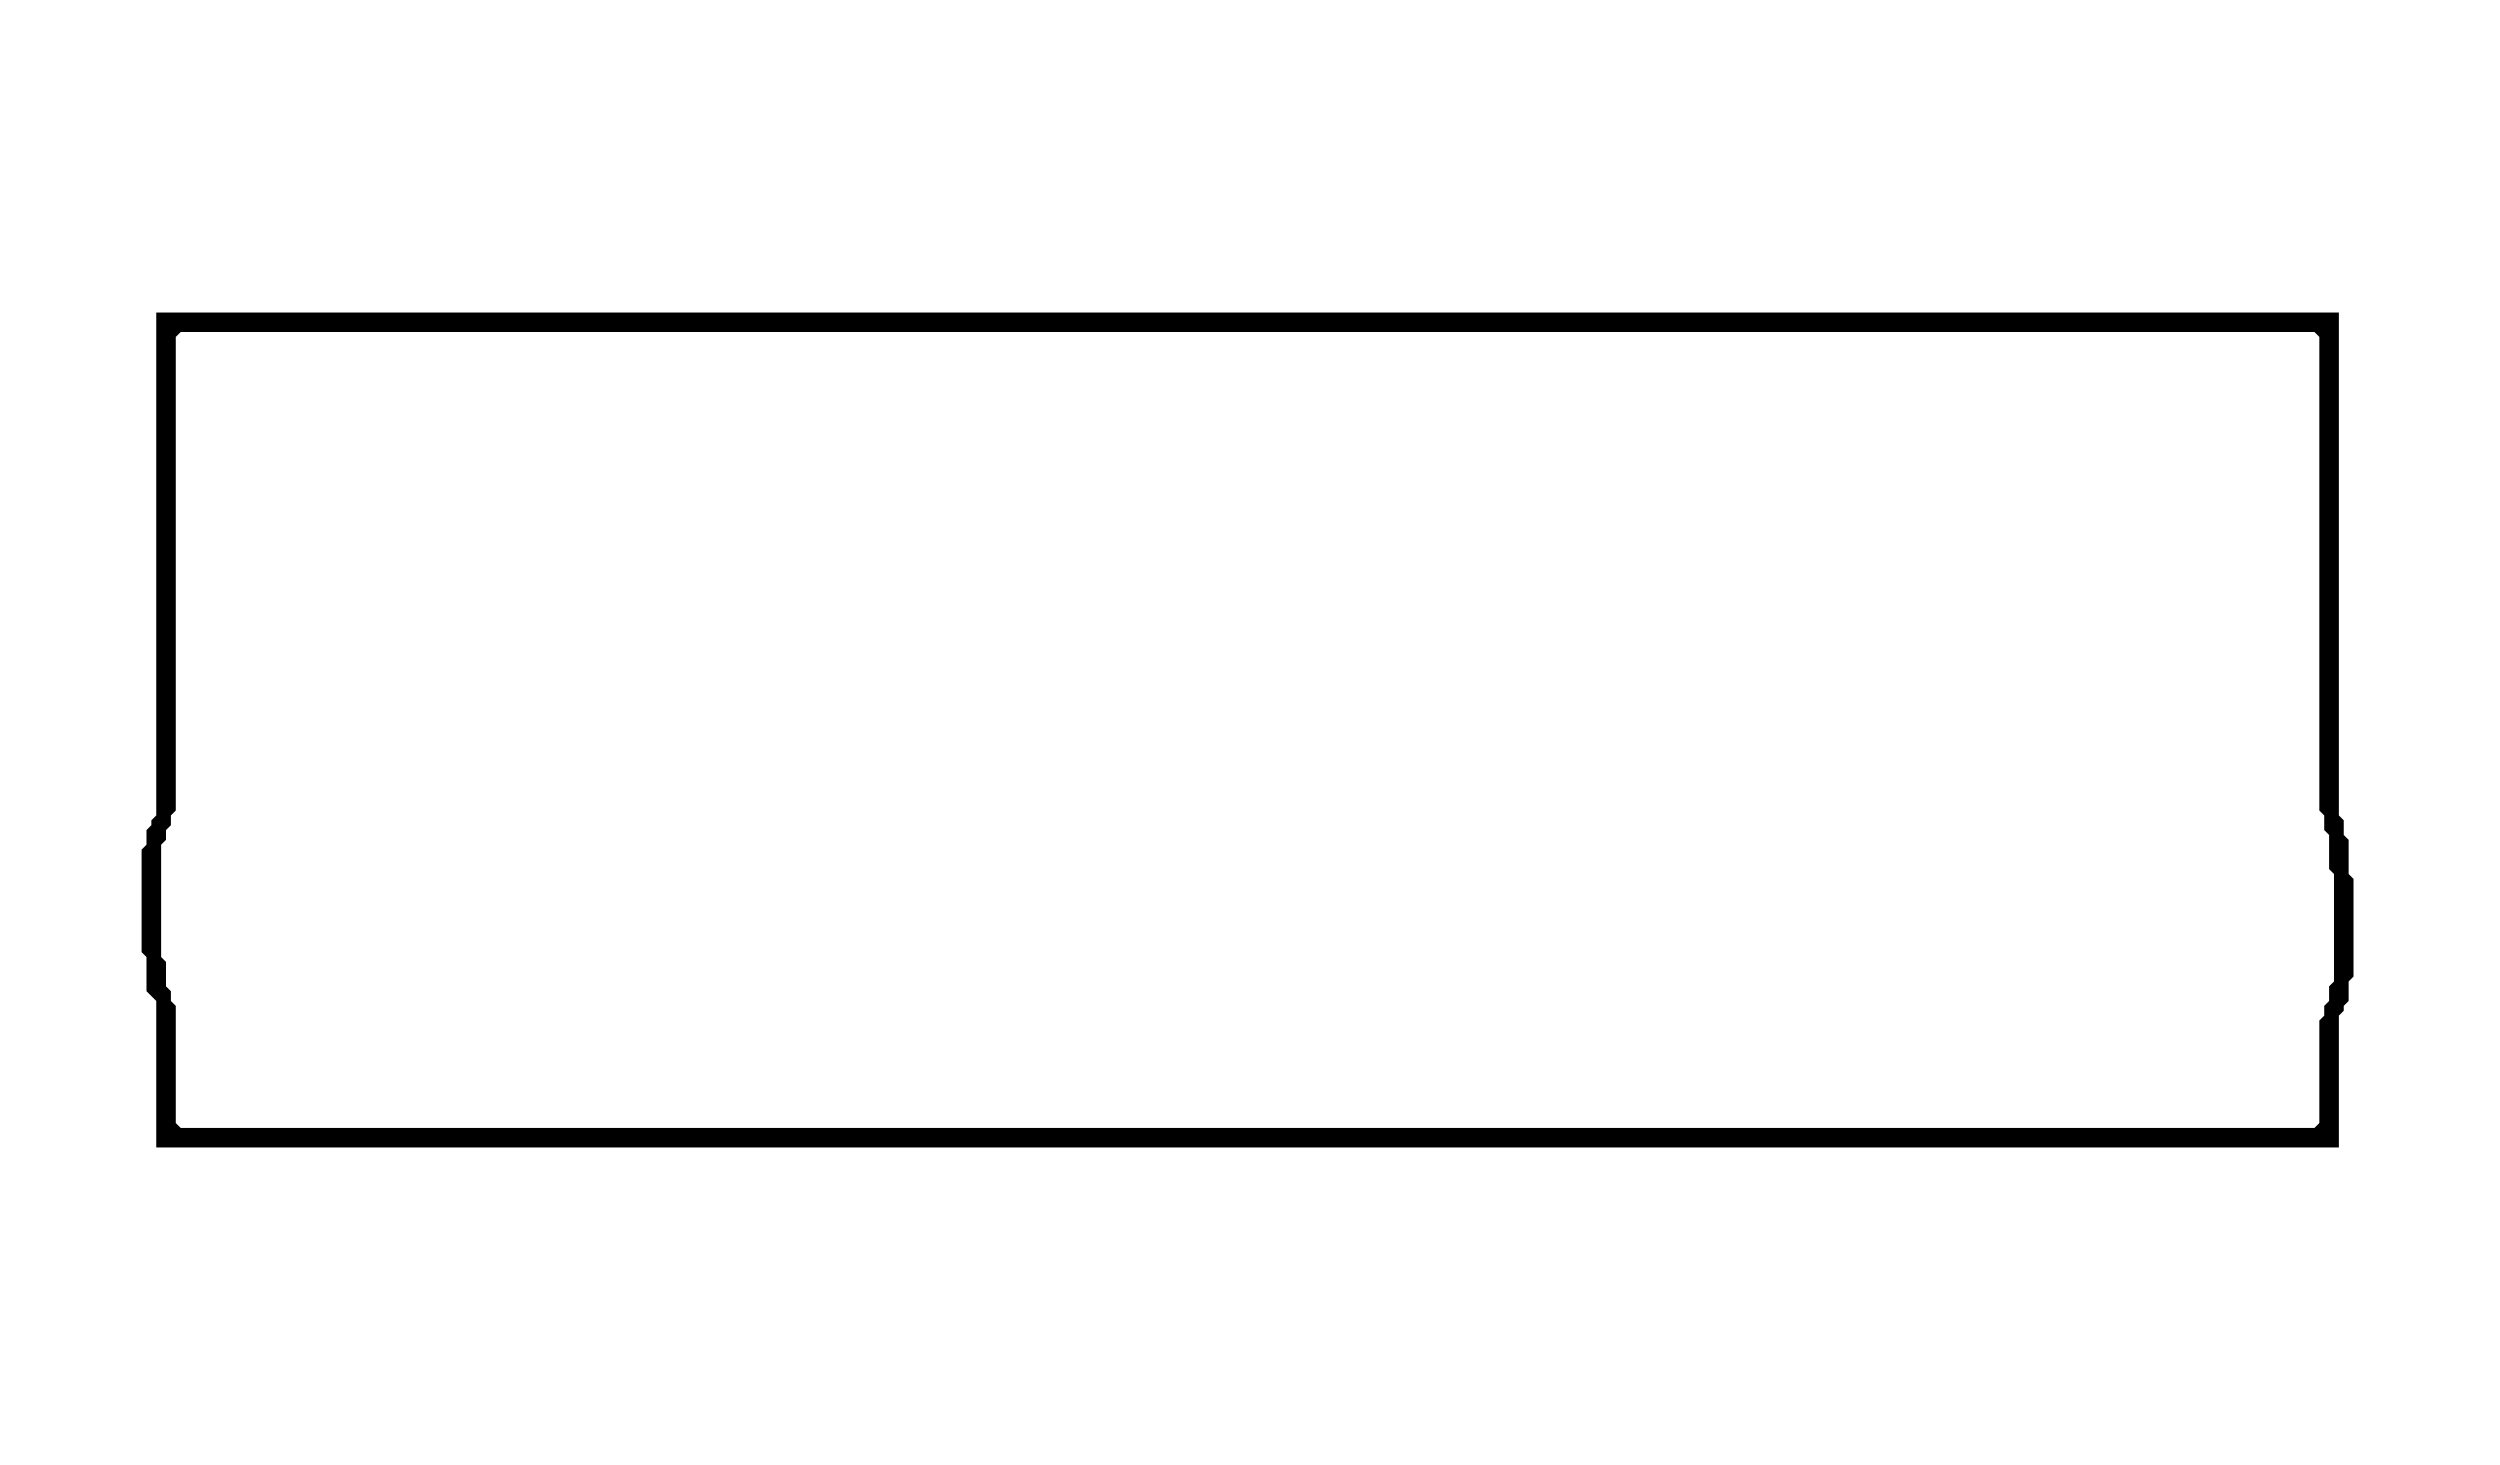 <?xml version="1.0" encoding="utf-8" ?>
<svg baseProfile="tiny" height="300" version="1.2" width="512" xmlns="http://www.w3.org/2000/svg" xmlns:ev="http://www.w3.org/2001/xml-events" xmlns:xlink="http://www.w3.org/1999/xlink"><defs /><path d="M 32,64 L 32,167 L 31,168 L 31,169 L 30,170 L 30,173 L 29,174 L 29,195 L 30,196 L 30,203 L 32,205 L 32,235 L 479,235 L 479,208 L 480,207 L 480,206 L 481,205 L 481,201 L 482,200 L 482,180 L 481,179 L 481,172 L 480,171 L 480,168 L 479,167 L 479,64 Z M 36,69 L 37,68 L 474,68 L 475,69 L 475,166 L 476,167 L 476,170 L 477,171 L 477,178 L 478,179 L 478,201 L 477,202 L 477,205 L 476,206 L 476,208 L 475,209 L 475,230 L 474,231 L 37,231 L 36,230 L 36,206 L 35,205 L 35,203 L 34,202 L 34,197 L 33,196 L 33,173 L 34,172 L 34,170 L 35,169 L 35,167 L 36,166 Z" fill="black" fill-rule="evenodd" /></svg>